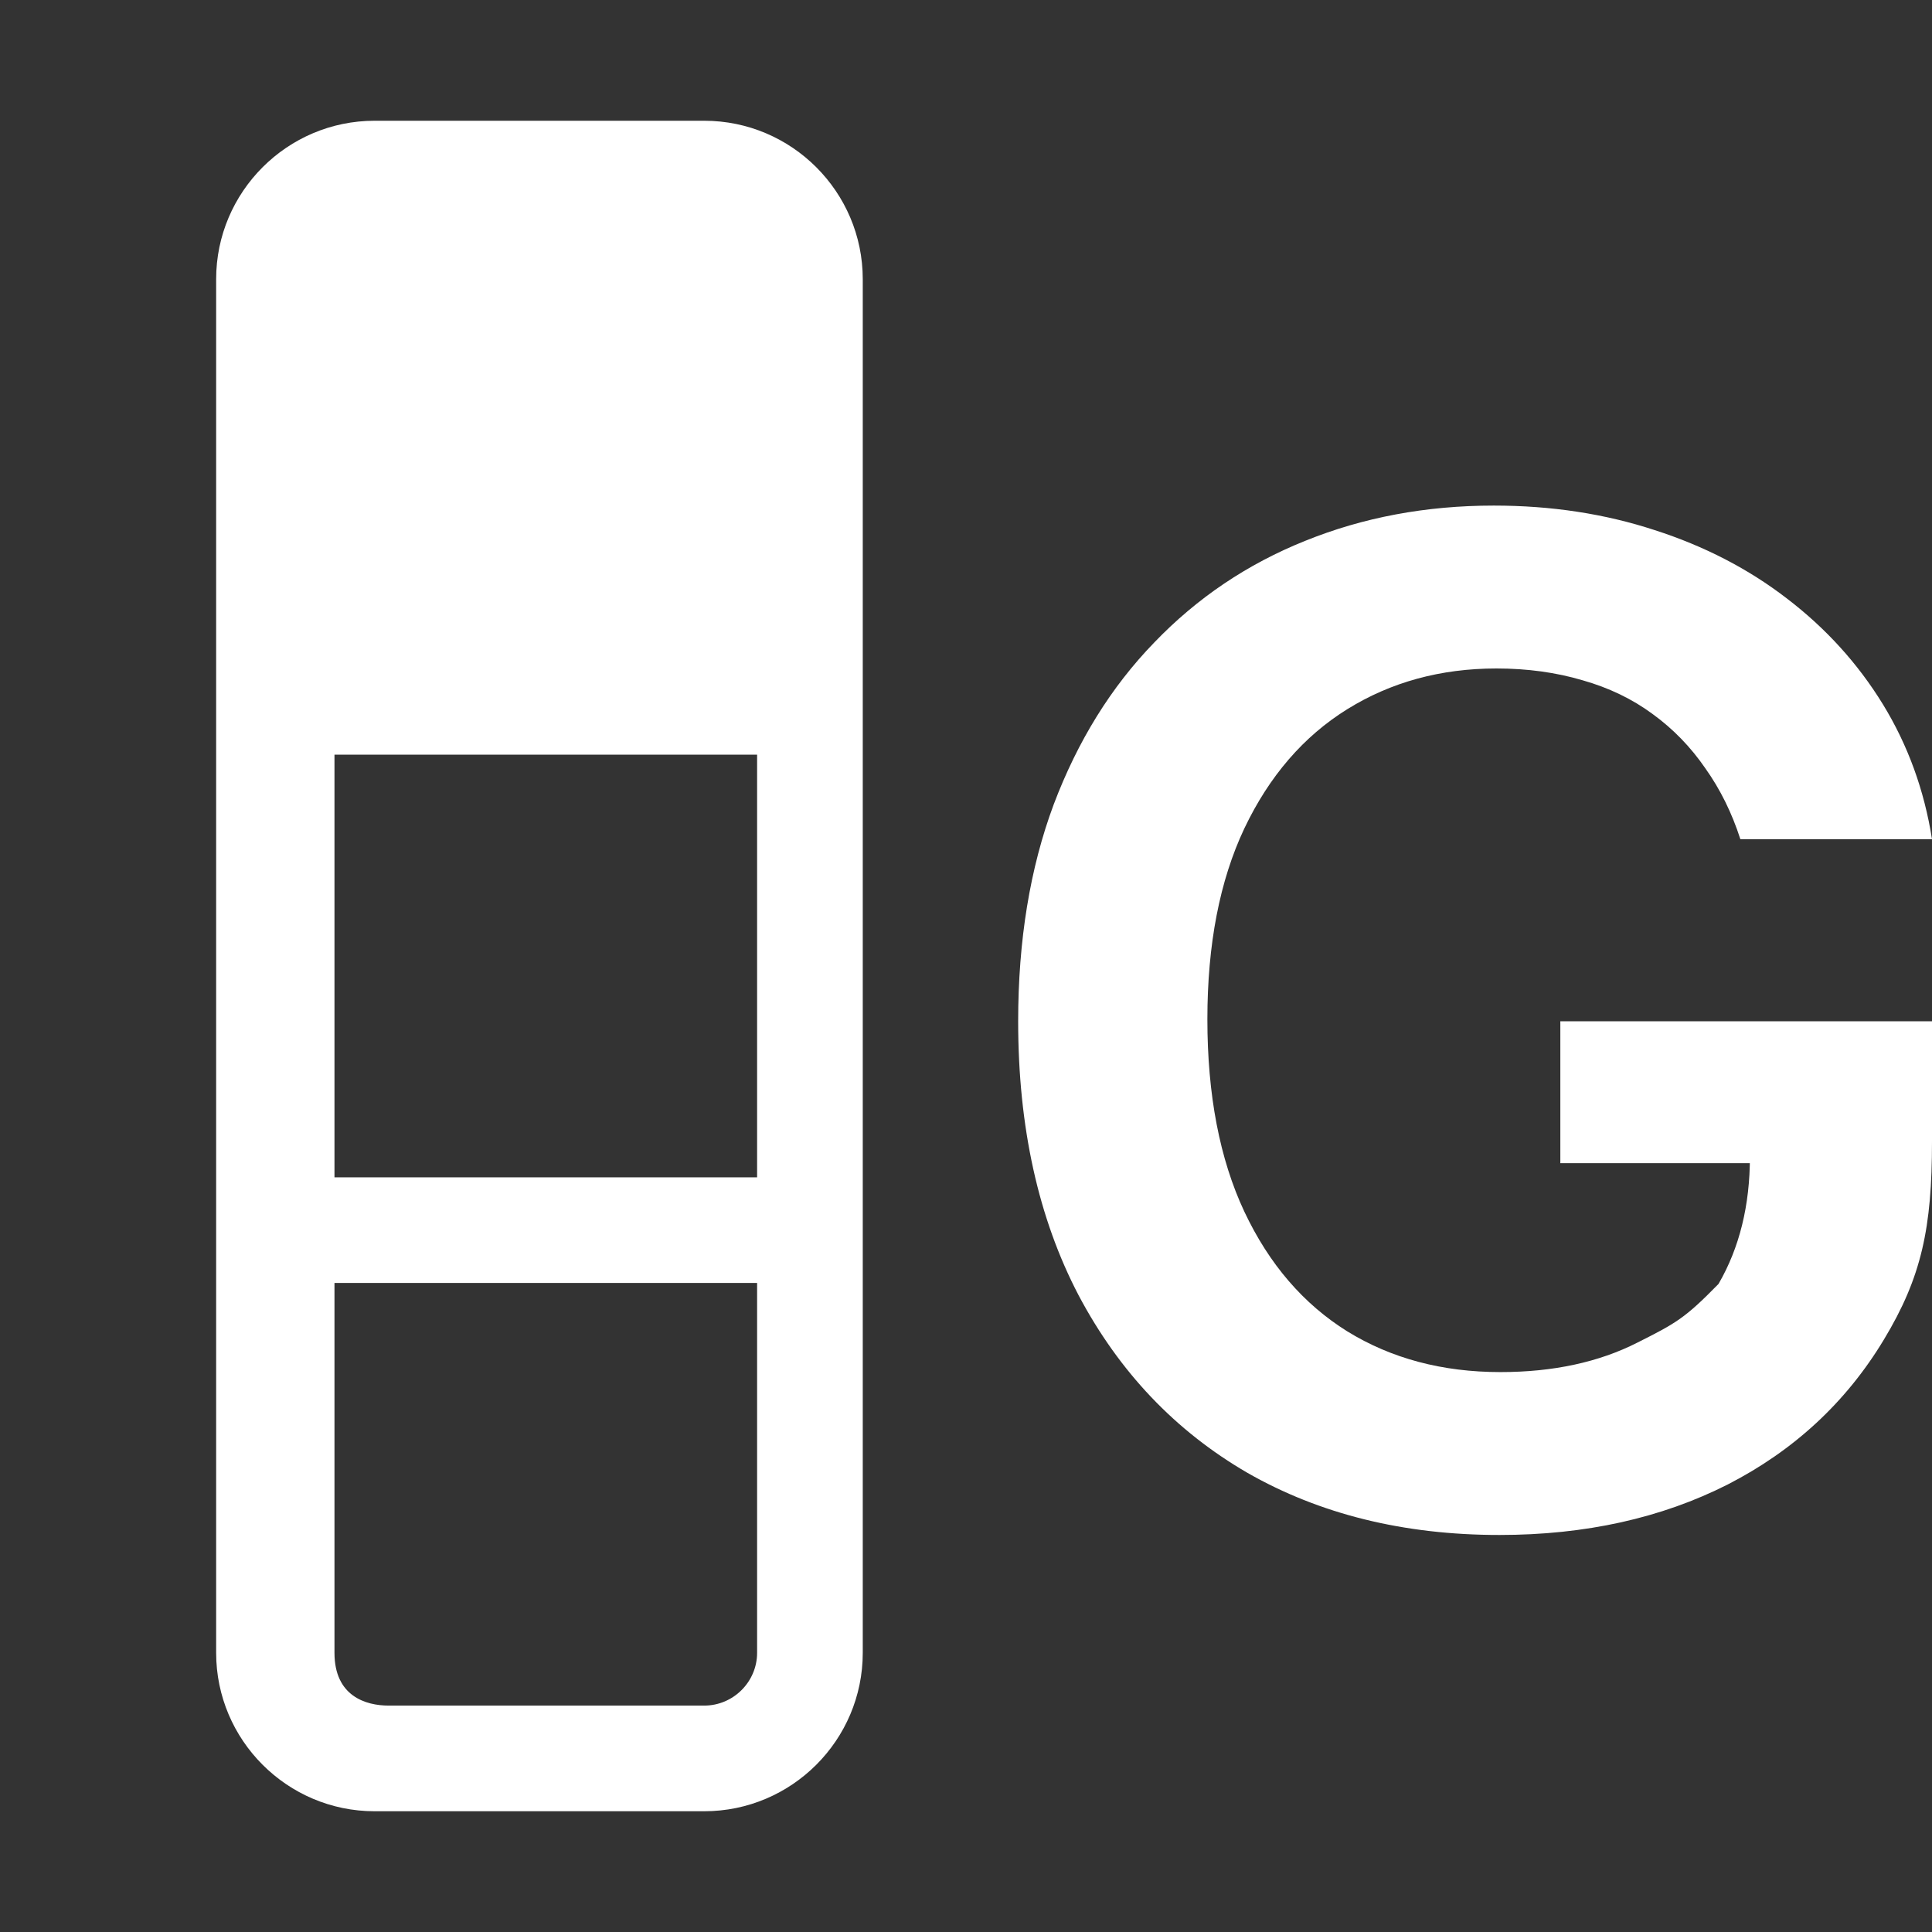 <svg width="16" height="16" viewBox="0 0 16 16" fill="none" xmlns="http://www.w3.org/2000/svg">
<rect x="0" y="0" width="16" height="16" fill="#333333" stroke="none"/>
<path fill-rule="evenodd" clip-rule="evenodd" d="M5.832 1C6.556 1 7.145 1.589 7.145 2.312V13.688C7.145 14.411 6.556 15 5.832 15L3.102 15C2.379 15 1.79 14.411 1.79 13.688V2.312C1.79 1.589 2.379 1 3.102 1H5.832ZM2.77 9.75H6.27V6.25H2.77V9.75ZM6.27 13.688V10.625H2.77C2.77 10.625 2.77 13.328 2.77 13.688C2.77 14.047 3.029 14.125 3.219 14.125C3.41 14.125 5.832 14.125 5.832 14.125C6.073 14.125 6.27 13.928 6.27 13.688Z" fill="white"/>
<path d="M14.413 6.95C14.343 6.732 14.246 6.536 14.123 6.363C14.002 6.187 13.857 6.037 13.686 5.913C13.518 5.789 13.325 5.696 13.107 5.634C12.888 5.569 12.65 5.536 12.393 5.536C11.931 5.536 11.519 5.649 11.158 5.873C10.797 6.097 10.512 6.426 10.305 6.861C10.101 7.293 9.999 7.82 9.999 8.441C9.999 9.068 10.101 9.599 10.305 10.034C10.51 10.469 10.794 10.799 11.158 11.026C11.522 11.25 11.944 11.363 12.426 11.363C12.863 11.363 13.241 11.281 13.56 11.119C13.882 10.957 13.954 10.917 14.232 10.633C14.406 10.333 14.492 9.982 14.492 9.58L14.845 9.633H12.922V8.458H16V9.454C16 10.165 15.915 10.576 15.601 11.095C15.288 11.614 14.856 12.013 14.308 12.294C13.759 12.572 13.129 12.712 12.418 12.712C11.625 12.712 10.93 12.54 10.33 12.197C9.734 11.851 9.268 11.361 8.932 10.726C8.599 10.089 8.432 9.333 8.432 8.458C8.432 7.788 8.53 7.189 8.726 6.663C8.925 6.136 9.202 5.689 9.558 5.322C9.913 4.952 10.33 4.671 10.809 4.479C11.288 4.285 11.809 4.187 12.371 4.187C12.848 4.187 13.291 4.255 13.703 4.39C14.114 4.522 14.48 4.711 14.799 4.957C15.121 5.203 15.386 5.495 15.593 5.832C15.8 6.17 15.936 6.543 16 6.95H14.413Z" fill="white"/>
</svg>
